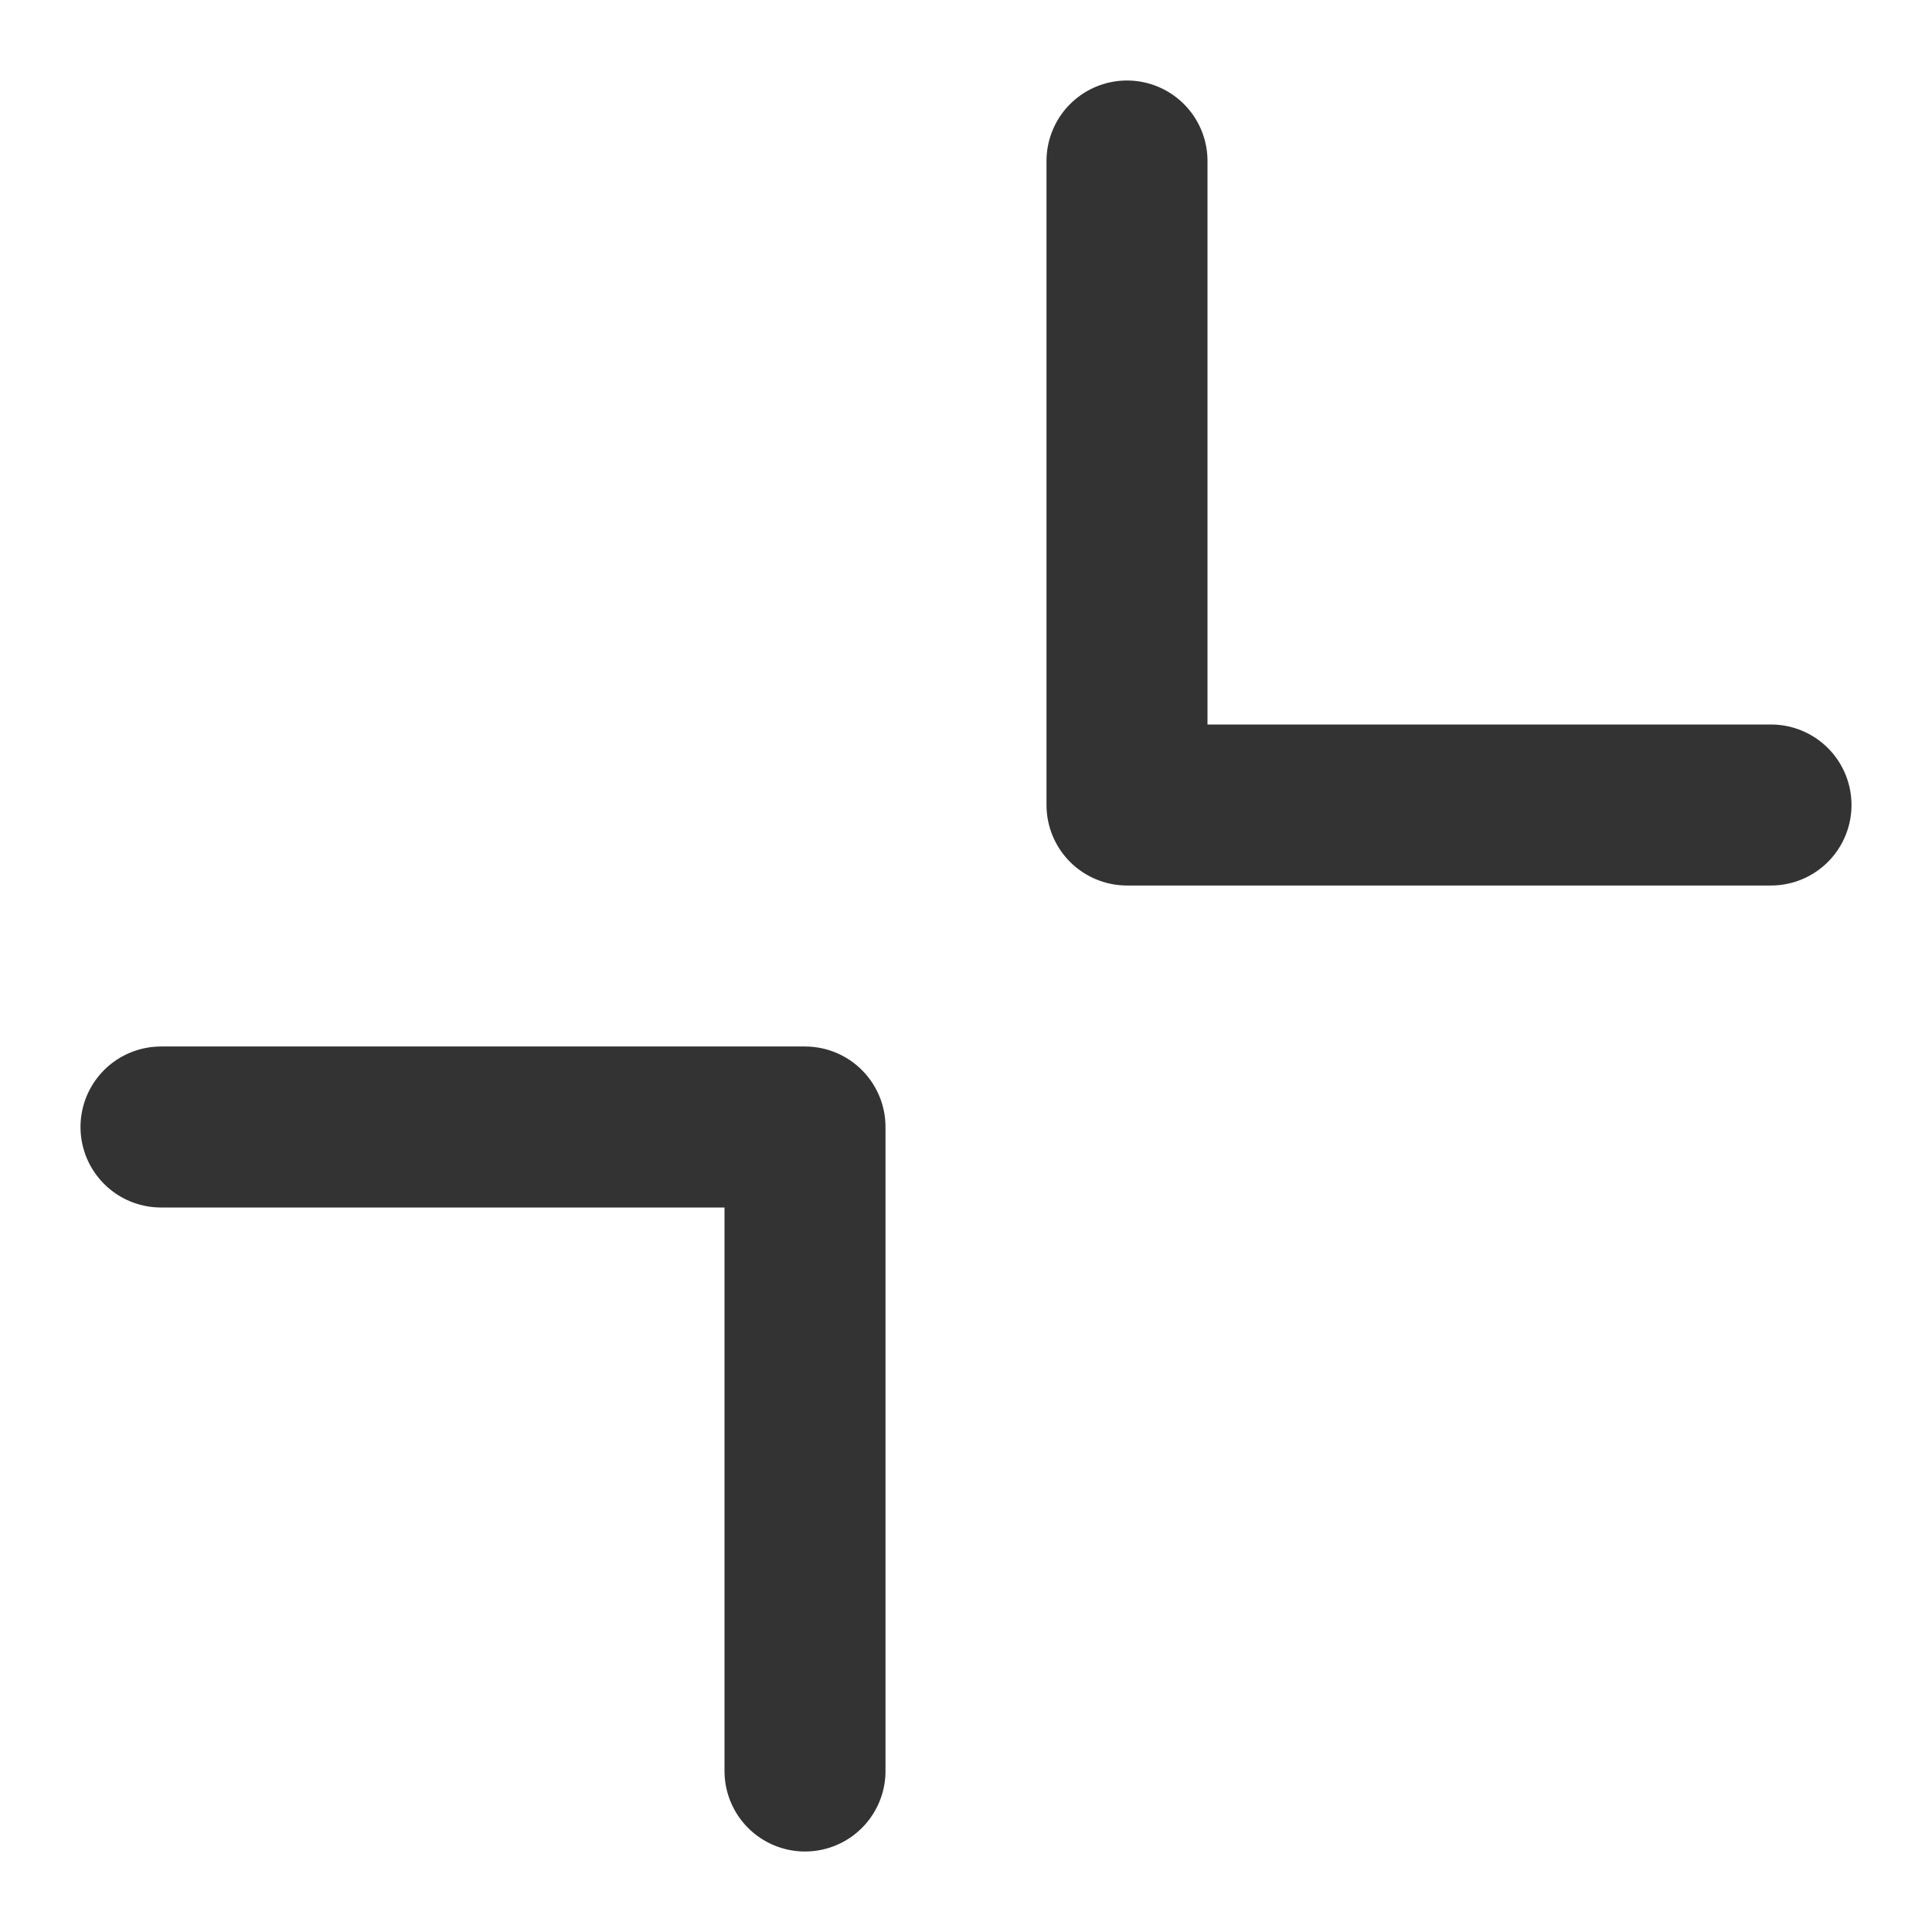 <?xml version="1.0" encoding="UTF-8"?><svg width="48" height="48" viewBox="0 0 48 48" fill="none" xmlns="http://www.w3.org/2000/svg"><path d="M44 20H28V4" stroke="#333" stroke-width="4" stroke-linecap="round" stroke-linejoin="round"/><path d="M4 28H20V44" stroke="#333" stroke-width="4" stroke-linecap="round" stroke-linejoin="round"/></svg>